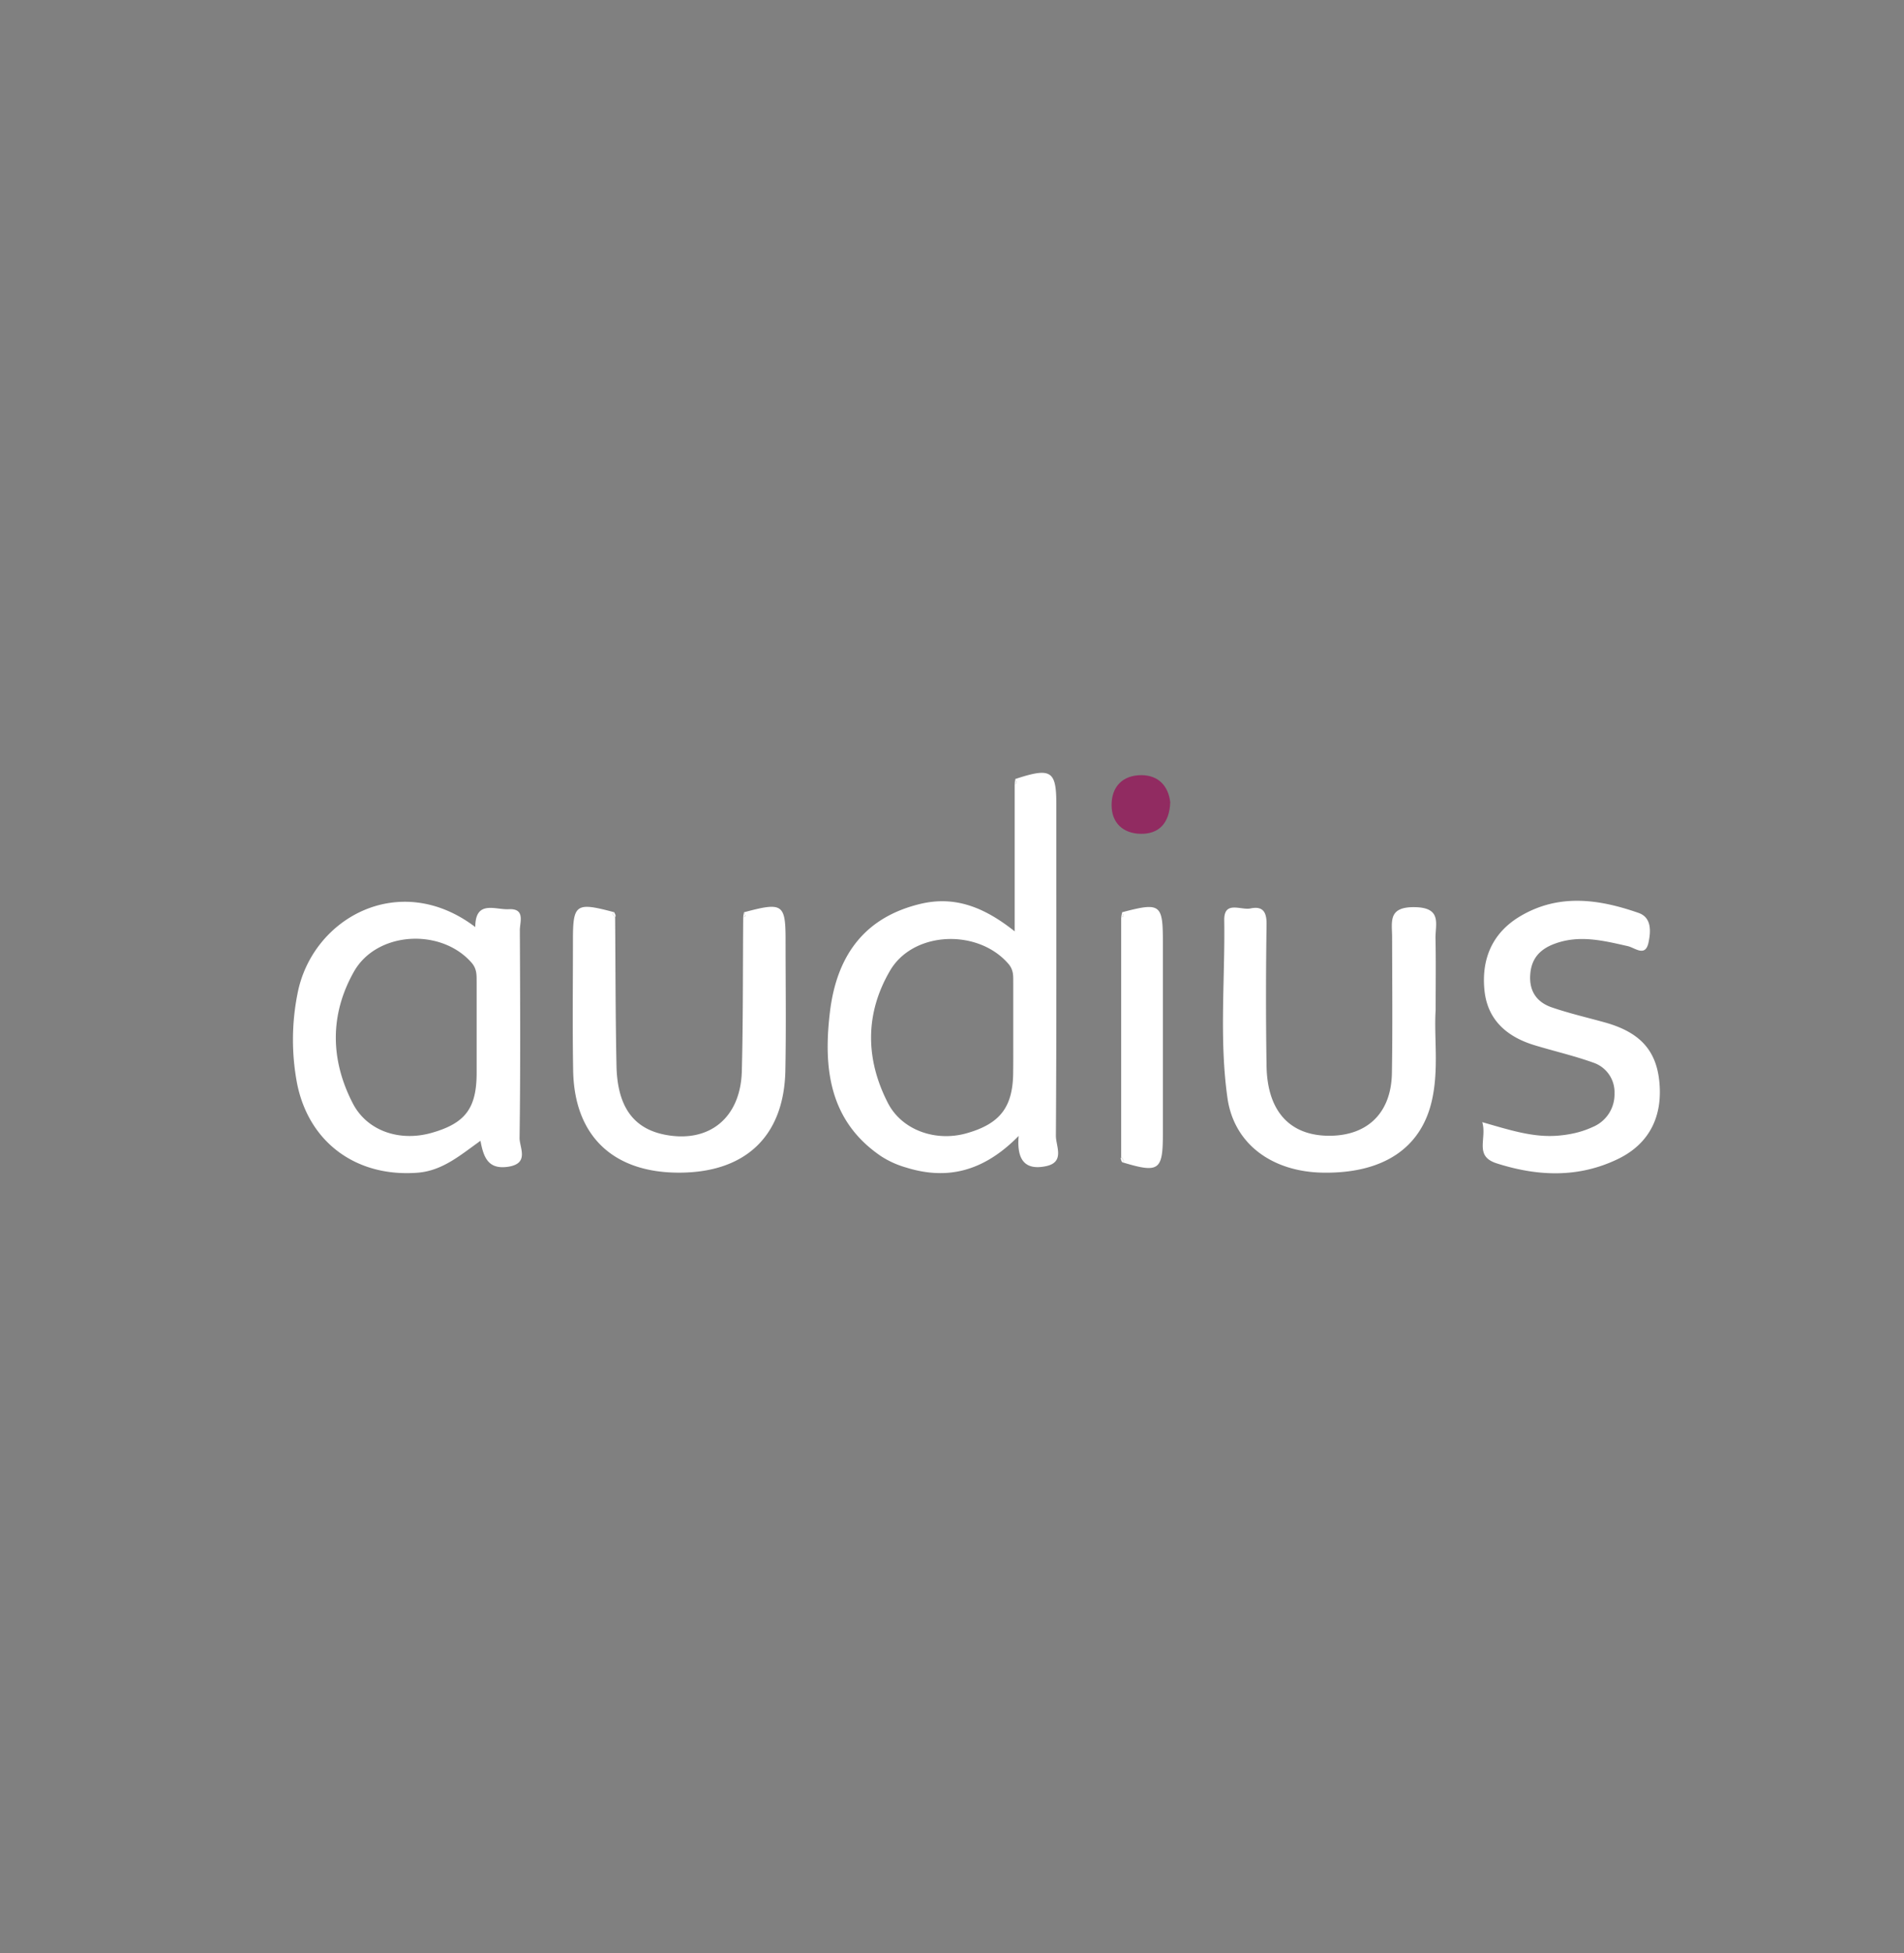 <svg width="39" height="40" fill="none" xmlns="http://www.w3.org/2000/svg"><rect width="100%" height="100%" fill="#808080" stroke="none"/><g clip-path="url(#a)" transform="matrix(1.4 0 0 1.4 -8 -7.972)"><g clip-path="url(#b)"><path d="M20.567 17.091c.52-.172.602-.125.602.357 0 1.622.004 3.243-.006 4.864 0 .15.136.386-.149.443-.267.054-.43-.051-.396-.443-.515.524-1.05.65-1.653.46a1.36 1.36 0 0 1-.353-.159c-.766-.515-.853-1.292-.756-2.107.105-.891.557-1.402 1.317-1.587.504-.123.935.04 1.387.4v-2.152c.011-.007.031-.016.03-.019-.004-.02-.014-.038-.023-.057zm-.028 3.768v-.779c-.001-.1.01-.192-.072-.287-.446-.515-1.39-.48-1.73.1-.367.626-.363 1.29-.034 1.933.203.4.695.572 1.142.45.505-.14.693-.387.693-.91.002-.17.001-.338.001-.507zM12.668 19.257c0-.403.294-.251.49-.262.246-.013.161.19.162.31.005 1.012.01 2.024-.004 3.035-.002.142.15.376-.17.423-.285.041-.356-.13-.402-.38-.295.21-.556.439-.922.467-.882.067-1.583-.43-1.76-1.299a3.438 3.438 0 0 1 .004-1.315c.21-1.111 1.493-1.822 2.602-.98zm.02 1.585v-.777c-.001-.1.007-.194-.074-.287-.447-.512-1.387-.46-1.721.13-.355.628-.347 1.29-.016 1.929.209.403.683.56 1.144.432.501-.14.667-.36.667-.882v-.545zM26.719 20.472c-.026.392.05.86-.055 1.322-.158.698-.715 1.069-1.594 1.055-.745-.012-1.302-.42-1.397-1.093-.122-.862-.034-1.733-.047-2.6-.005-.293.245-.143.383-.172.19-.04.24.06.236.242-.01.686-.011 1.373 0 2.06.01.676.352 1.035.947 1.023.544-.012.878-.346.887-.917.011-.66.004-1.32.003-1.982 0-.229-.066-.45.328-.445.41.005.302.252.307.463.007.323.002.648.002 1.044zM14.714 19.114c.006.723.005 1.447.02 2.17.012.598.247.92.709 1.01.647.126 1.108-.246 1.125-.933.019-.748.014-1.498.02-2.247.01-.006.03-.014.03-.018-.003-.019-.012-.037-.018-.056.565-.152.608-.123.608.407 0 .635.009 1.27-.003 1.906-.018.959-.58 1.494-1.55 1.496-.971.003-1.54-.539-1.555-1.497-.011-.635-.003-1.27-.003-1.905 0-.53.043-.558.606-.407-.009.008-.027.022-.025.025.01.018.023.033.036.05zM27.4 22.11c.402.115.735.224 1.093.199.184-.014.358-.051.524-.128a.516.516 0 0 0 .319-.492.456.456 0 0 0-.312-.45c-.279-.1-.57-.167-.854-.253-.405-.122-.693-.368-.737-.806-.046-.46.117-.843.528-1.085.564-.332 1.15-.247 1.726-.046.197.068.18.277.146.436-.047.215-.197.074-.304.05-.354-.08-.706-.169-1.068-.035-.217.08-.343.217-.358.454-.017.243.099.403.315.477.256.088.521.149.783.222.497.14.737.397.788.84.06.527-.14.931-.6 1.155-.58.281-1.175.257-1.777.065-.335-.107-.139-.36-.211-.603zM22.118 22.62v-3.505c.01-.006.032-.013.031-.017-.002-.02-.012-.04-.018-.058.557-.148.597-.12.597.42v2.83c0 .53-.059.57-.6.405.01-.008.027-.022.026-.025-.009-.018-.023-.034-.036-.05z" fill="#fff"/><path d="M22.836 17.432c-.012.3-.162.467-.438.46-.248-.006-.42-.156-.42-.418-.002-.275.166-.44.435-.44.252 0 .397.162.423.398z" fill="#912b61"/><path d="M20.567 17.091c.008.019.018.038.023.057 0 .004-.02.013-.03.019l.007-.076zM14.714 19.114c-.012-.016-.027-.032-.037-.05-.002-.003.016-.016.025-.024.006.016.015.03.019.048.001.008-.004.018-.007.026zM16.6 19.04c.006.019.014.037.017.056.001.004-.02.011-.03.017.005-.024.008-.049.012-.073zM22.131 19.04c.006.019.016.038.018.057 0 .005-.02.012-.031.017.004-.025.01-.05.013-.074zM22.118 22.62c.012.016.026.032.036.05.002.003-.016.017-.025.025-.006-.016-.014-.032-.017-.049-.002-.008.004-.018.006-.026z" fill="#fff"/></g></g><defs><clipPath id="a"><path fill="#fff" d="M0 0h39v40H0z"/></clipPath><clipPath id="b"><path fill="#fff" transform="translate(10 17)" d="M0 0h20v5.858H0z"/></clipPath></defs></svg>